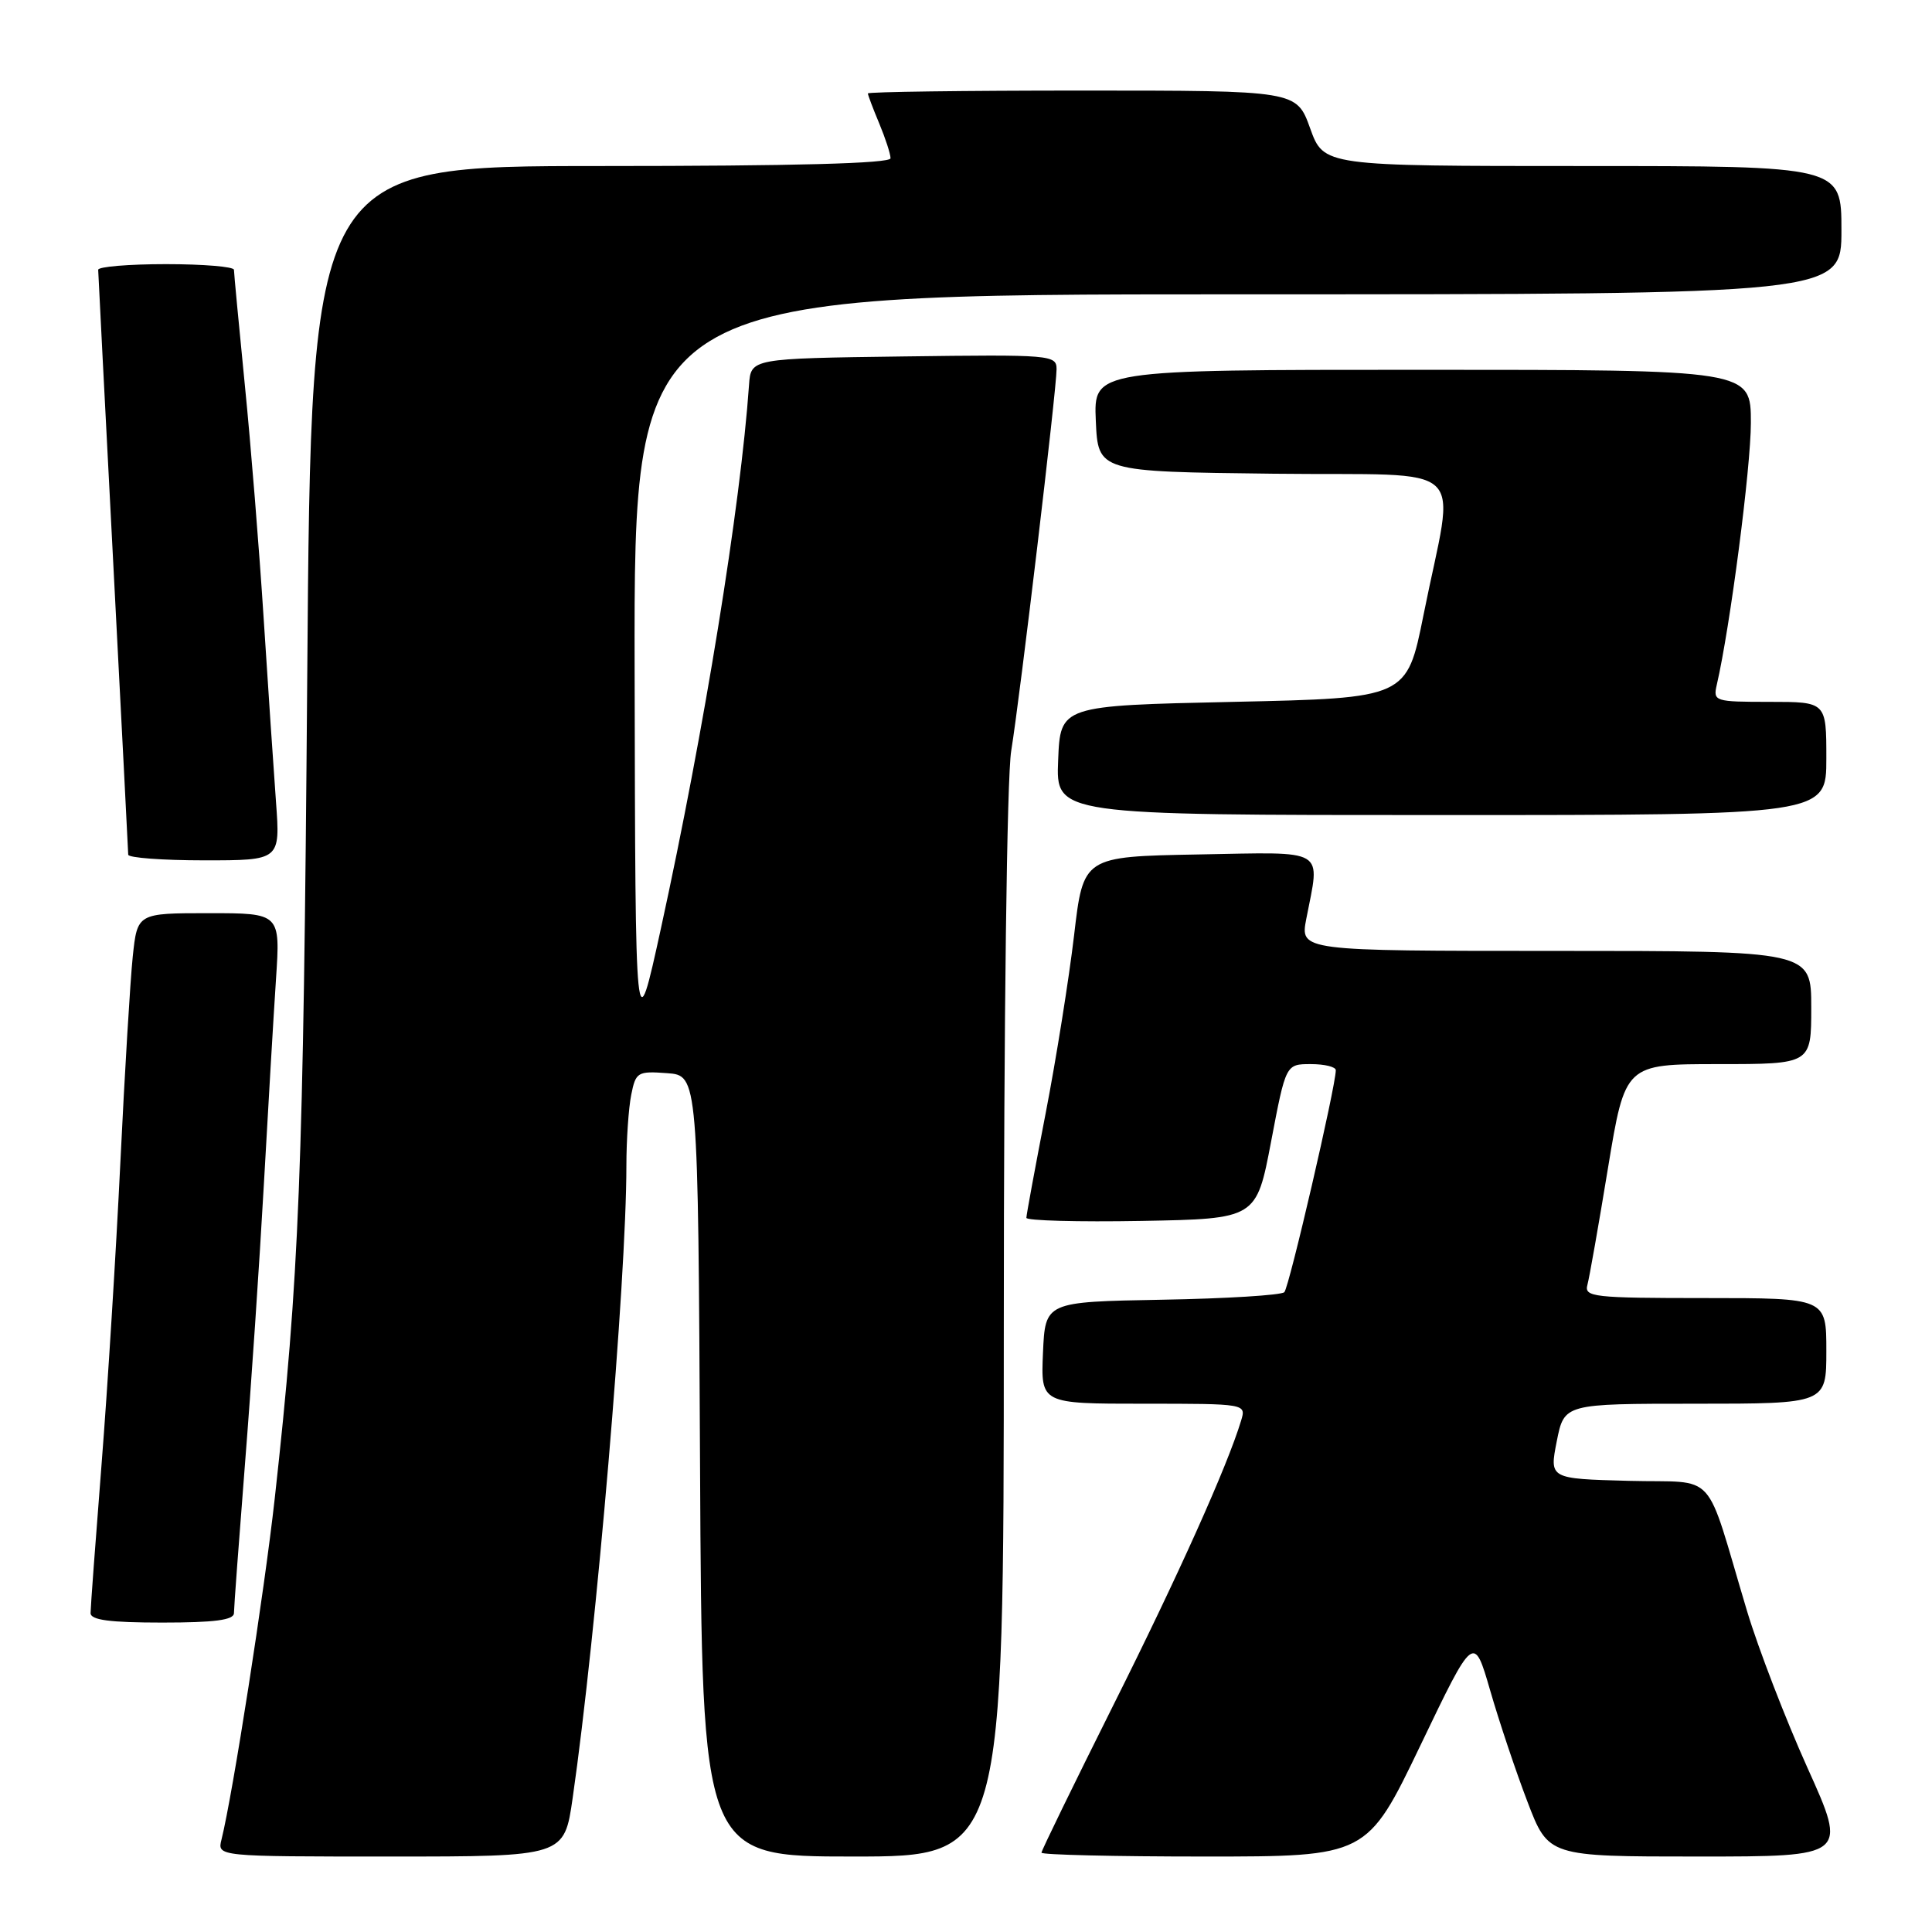 <?xml version="1.0" encoding="UTF-8" standalone="no"?>
<!DOCTYPE svg PUBLIC "-//W3C//DTD SVG 1.1//EN" "http://www.w3.org/Graphics/SVG/1.1/DTD/svg11.dtd" >
<svg xmlns="http://www.w3.org/2000/svg" xmlns:xlink="http://www.w3.org/1999/xlink" version="1.1" viewBox="0 0 256 256">
 <g >
 <path fill="currentColor"
d=" M 75.88 238.25 C 79.03 216.41 83.00 169.63 83.00 154.47 C 83.00 151.05 83.29 146.82 83.64 145.07 C 84.24 142.06 84.48 141.91 88.39 142.20 C 92.50 142.50 92.50 142.50 92.76 194.25 C 93.02 246.00 93.02 246.00 113.01 246.00 C 133.00 246.00 133.00 246.00 133.01 175.75 C 133.01 135.09 133.42 102.97 133.99 99.50 C 135.19 92.08 140.00 51.61 140.00 48.92 C 140.00 47.03 139.30 46.97 119.75 47.23 C 99.50 47.50 99.50 47.50 99.25 51.00 C 98.13 67.04 93.31 96.78 87.58 123.00 C 84.19 138.50 84.19 138.50 84.09 88.75 C 84.00 39.00 84.00 39.00 164.00 39.00 C 244.00 39.00 244.00 39.00 244.00 30.50 C 244.00 22.00 244.00 22.00 209.70 22.00 C 175.40 22.00 175.40 22.00 173.60 17.00 C 171.80 12.00 171.80 12.00 143.40 12.00 C 127.78 12.00 115.00 12.17 115.00 12.38 C 115.00 12.59 115.67 14.37 116.50 16.35 C 117.32 18.32 118.00 20.40 118.00 20.97 C 118.00 21.66 105.33 22.00 79.61 22.00 C 41.23 22.00 41.23 22.00 40.71 89.75 C 40.20 155.56 39.66 169.17 36.41 198.50 C 35.03 210.95 30.85 237.71 29.35 243.75 C 28.78 246.00 28.78 246.00 51.78 246.00 C 74.77 246.00 74.77 246.00 75.88 238.25 Z  M 188.22 231.26 C 195.29 216.52 195.29 216.52 197.46 224.01 C 198.65 228.13 200.87 234.76 202.40 238.75 C 205.17 246.00 205.17 246.00 224.99 246.00 C 244.80 246.00 244.80 246.00 239.50 234.25 C 236.59 227.79 232.99 218.45 231.50 213.50 C 225.74 194.29 227.78 196.54 215.82 196.22 C 205.30 195.94 205.30 195.94 206.28 190.97 C 207.27 186.00 207.27 186.00 224.63 186.00 C 242.00 186.00 242.00 186.00 242.00 179.00 C 242.00 172.00 242.00 172.00 225.93 172.00 C 211.12 172.00 209.90 171.86 210.34 170.25 C 210.60 169.29 211.83 162.31 213.07 154.75 C 215.34 141.00 215.34 141.00 227.67 141.00 C 240.00 141.00 240.00 141.00 240.00 133.50 C 240.00 126.00 240.00 126.00 206.13 126.00 C 172.27 126.00 172.27 126.00 173.09 121.75 C 174.93 112.25 176.03 112.91 158.77 113.22 C 143.54 113.50 143.54 113.50 142.32 123.95 C 141.64 129.70 139.95 140.31 138.55 147.54 C 137.15 154.77 136.00 160.99 136.00 161.37 C 136.00 161.74 142.86 161.93 151.24 161.78 C 166.48 161.50 166.48 161.50 168.43 151.25 C 170.38 141.00 170.38 141.00 173.69 141.00 C 175.51 141.00 177.00 141.36 177.00 141.81 C 177.00 143.91 170.82 170.58 170.18 171.22 C 169.78 171.62 162.49 172.07 153.98 172.22 C 138.50 172.50 138.50 172.50 138.20 179.25 C 137.91 186.00 137.91 186.00 151.52 186.00 C 165.13 186.00 165.13 186.00 164.45 188.25 C 162.62 194.30 156.10 208.82 147.50 225.99 C 142.28 236.44 138.00 245.21 138.00 245.49 C 138.00 245.77 147.71 246.00 159.57 246.00 C 181.14 246.00 181.14 246.00 188.22 231.26 Z  M 31.00 213.74 C 31.00 213.05 31.66 204.16 32.46 193.99 C 33.27 183.82 34.39 167.18 34.96 157.00 C 35.53 146.82 36.25 134.56 36.57 129.75 C 37.15 121.00 37.15 121.00 27.67 121.00 C 18.20 121.00 18.20 121.00 17.59 126.75 C 17.26 129.91 16.52 142.18 15.95 154.00 C 15.38 165.82 14.26 183.82 13.46 193.99 C 12.66 204.16 12.00 213.05 12.00 213.74 C 12.00 214.66 14.53 215.00 21.50 215.00 C 28.47 215.00 31.00 214.66 31.00 213.74 Z  M 36.57 106.25 C 36.26 101.99 35.52 91.08 34.94 82.00 C 34.36 72.92 33.24 58.98 32.44 51.00 C 31.65 43.02 31.00 36.16 31.00 35.75 C 31.00 35.34 26.95 35.00 22.00 35.00 C 17.05 35.00 13.00 35.34 13.01 35.75 C 13.02 36.16 13.91 53.60 15.00 74.50 C 16.09 95.40 16.98 112.84 16.99 113.25 C 17.00 113.66 21.53 114.00 27.07 114.00 C 37.14 114.00 37.14 114.00 36.57 106.25 Z  M 242.00 100.50 C 242.00 93.00 242.00 93.00 234.48 93.00 C 227.20 93.00 226.98 92.93 227.48 90.75 C 229.25 83.11 232.00 61.94 232.00 56.02 C 232.00 49.00 232.00 49.00 188.45 49.00 C 144.91 49.00 144.91 49.00 145.20 55.75 C 145.50 62.50 145.50 62.50 168.76 62.77 C 195.39 63.08 192.79 60.62 188.62 81.50 C 186.41 92.50 186.41 92.50 163.46 93.00 C 140.50 93.50 140.50 93.50 140.21 100.75 C 139.91 108.00 139.91 108.00 190.96 108.00 C 242.00 108.00 242.00 108.00 242.00 100.50 Z "/>
</g>
</svg>